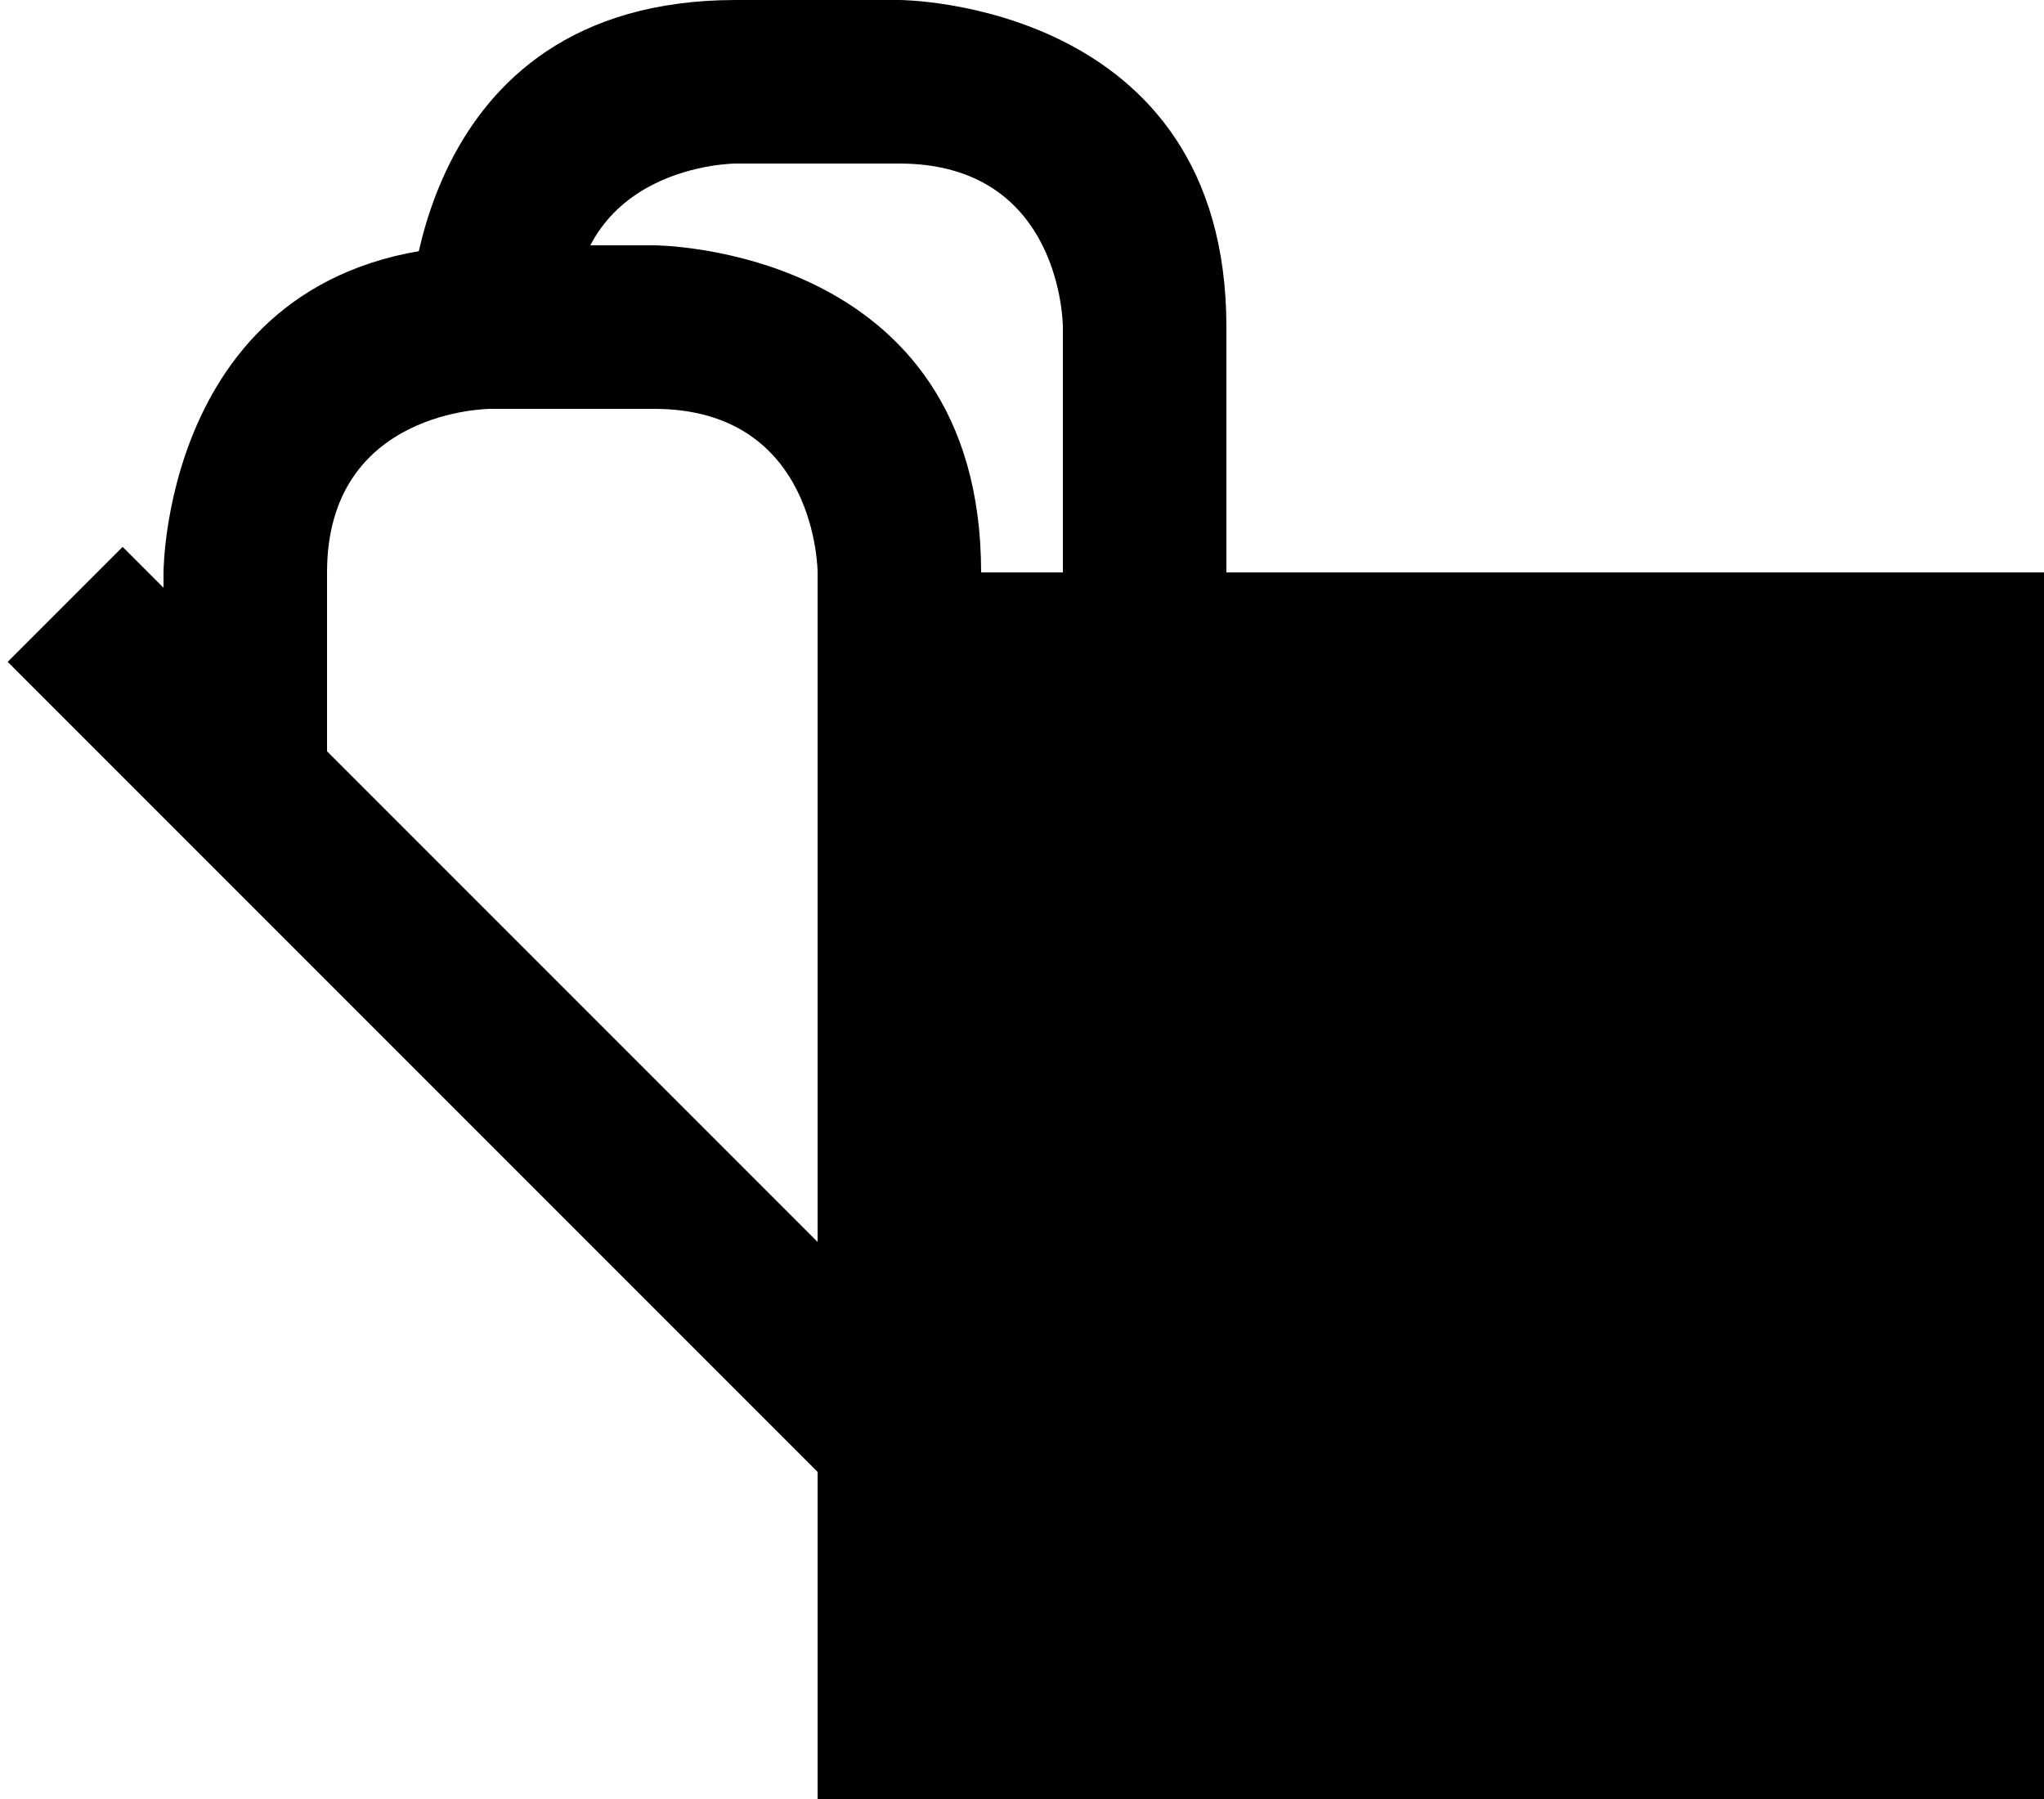 <?xml version="1.0" encoding="UTF-8" standalone="no"?>
<!-- Created with Inkscape (http://www.inkscape.org/) -->

<svg
   xmlns:dc="http://purl.org/dc/elements/1.1/"
   xmlns:cc="http://creativecommons.org/ns#"
   xmlns:rdf="http://www.w3.org/1999/02/22-rdf-syntax-ns#"
   xmlns:svg="http://www.w3.org/2000/svg"
   xmlns="http://www.w3.org/2000/svg"
   xmlns:sodipodi="http://sodipodi.sourceforge.net/DTD/sodipodi-0.dtd"
   xmlns:inkscape="http://www.inkscape.org/namespaces/inkscape"
   width="25"
   height="22"
   id="svg3198"
   sodipodi:version="0.32"
   inkscape:version="0.47 r22583"
   version="1.0"
   sodipodi:docname="01-03-013-01-02.svg"
   inkscape:output_extension="org.inkscape.output.svg.inkscape">
  <defs
     id="defs3200">
    <inkscape:perspective
       sodipodi:type="inkscape:persp3d"
       inkscape:vp_x="0 : 526.18109 : 1"
       inkscape:vp_y="0 : 1000 : 0"
       inkscape:vp_z="744.09448 : 526.18109 : 1"
       inkscape:persp3d-origin="372.04724 : 350.78739 : 1"
       id="perspective3206" />
  </defs>
  <sodipodi:namedview
     id="namedview3727"
     pagecolor="#ffffff"
     bordercolor="#666666"
     borderopacity="1.0"
     gridtolerance="10000"
     guidetolerance="10"
     objecttolerance="10"
     inkscape:pageopacity="0.0"
     inkscape:pageshadow="2"
     inkscape:zoom="22.744227"
     inkscape:cx="7.2039096"
     inkscape:cy="10.459646"
     inkscape:document-units="px"
     inkscape:current-layer=""
     showgrid="true"
     inkscape:window-width="1260"
     inkscape:window-height="928"
     inkscape:window-x="20"
     inkscape:window-y="20"
     inkscape:window-maximized="0">
    <inkscape:grid
       type="xygrid"
       id="grid3208"
       visible="true"
       enabled="true" />
  </sodipodi:namedview>
  <g
     inkscape:label="Layer 1"
     inkscape:groupmode="layer"
     id="">
    <rect
       style="fill:#000000;fill-opacity:1;stroke:none"
       id="base"
       width="15"
       height="15"
       x="10"
       y="7" />
    <path
       style="fill:#000000;fill-opacity:1;stroke:none"
       d="m 13,7 2,0 0,-3 0,0 C 15.001,0.009 11,0 11,0 L 9,0 C 9,0 13,0 9,0 5,0 5,4 5,4 L 7,4 C 7,4 7,6 7,4 7,2 9,2 9,2 l 2,0 c 0,0 -2,0 0,0 2,0 2,2 2,2 l 0,3 z"
       id="middle"
       sodipodi:nodetypes="cccsccsccsccscc" />
    <path
       style="fill:#000000;fill-opacity:1;stroke:none"
       d="m 12,7 c 0,0 0,4 0,0 C 12,3 8,3 8,3 L 6,3 C 6,3 10,3 6,3 2,3 2,7 2,7 l 0,3 2,0 0,-3 C 4,7 4,9 4,7 4,5 6,5 6,5 l 2,0 c 0,0 -2,0 0,0 2,0 2,2 2,2 l 2,0 z"
       id="index"
       sodipodi:nodetypes="csccsccccsccscc" />
    <path
       style="fill:#000000;fill-opacity:1;stroke:none"
       d="M 1.5,6.688 0.094,8.094 10,18 l 0,-2.812 -8.5,-8.5 z"
       id="thumb" />
  </g>
</svg>
